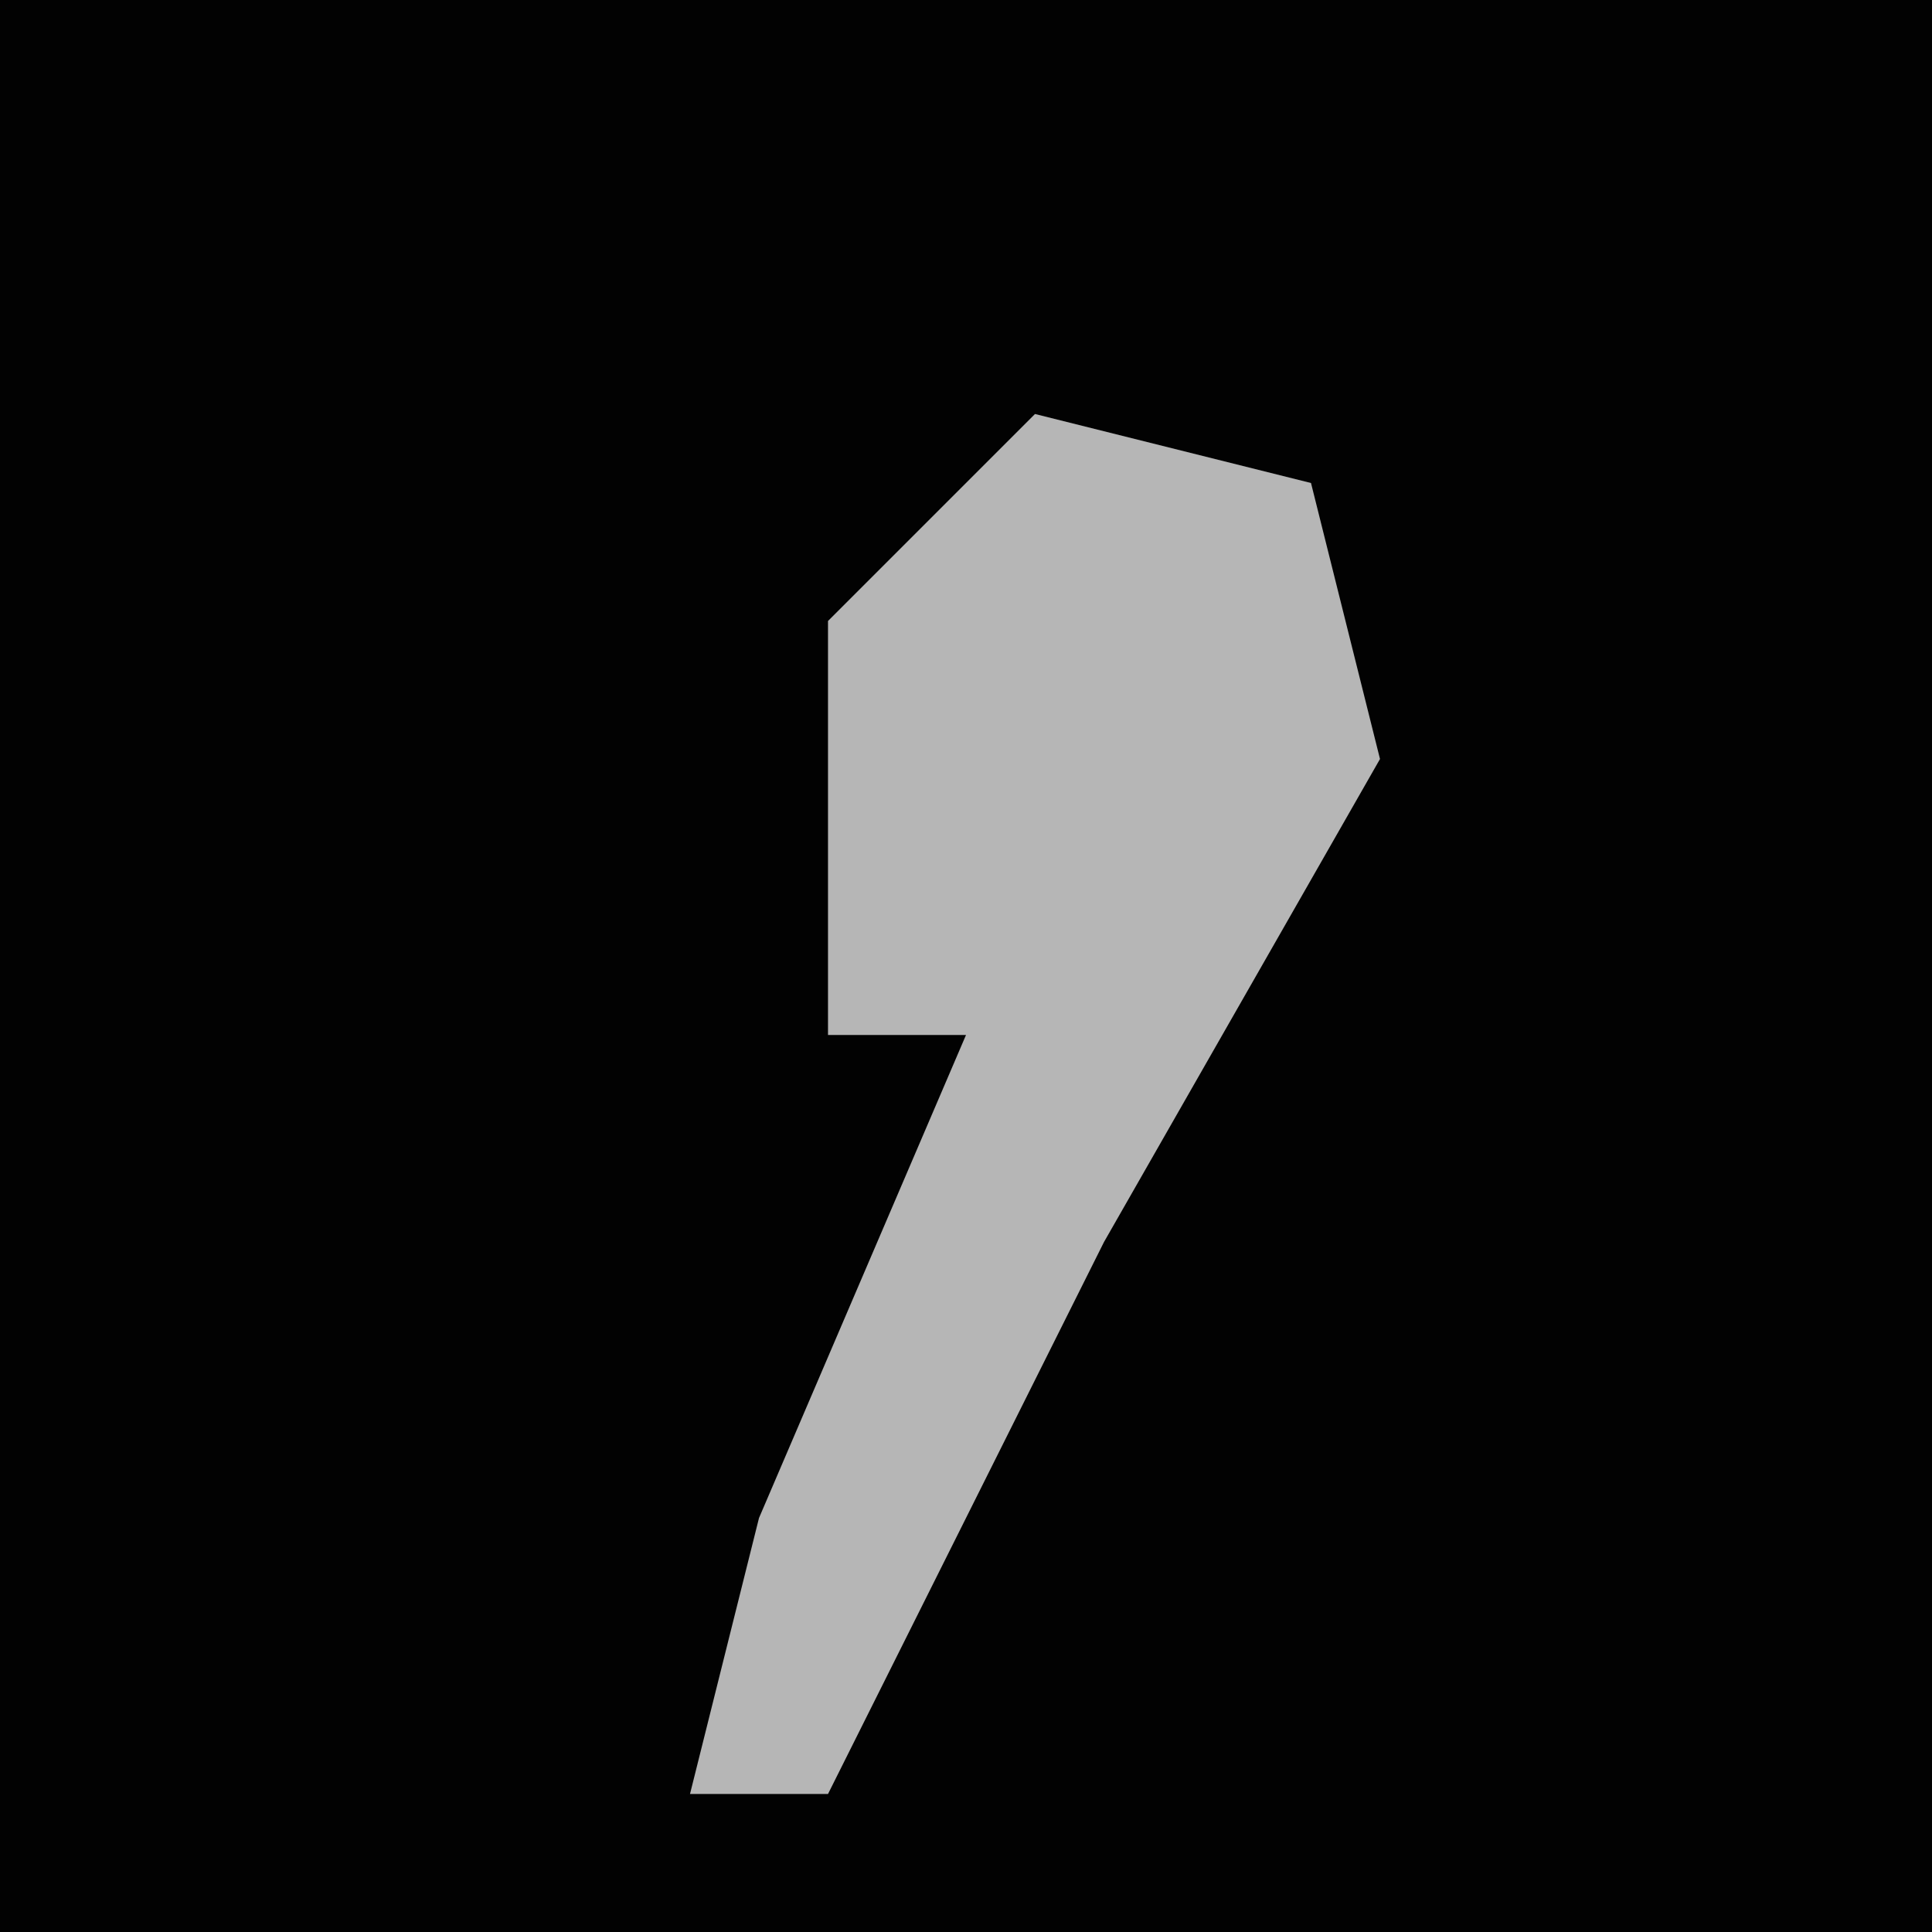 <?xml version="1.0" encoding="UTF-8"?>
<svg version="1.1" xmlns="http://www.w3.org/2000/svg" width="28" height="28">
<path d="M0,0 L28,0 L28,28 L0,28 Z " fill="#020202" transform="translate(0,0)"/>
<path d="M0,0 L4,1 L5,5 L1,12 L-3,20 L-5,20 L-4,16 L-1,9 L-3,9 L-3,3 Z " fill="#B6B6B6" transform="translate(15,6)"/>
</svg>

